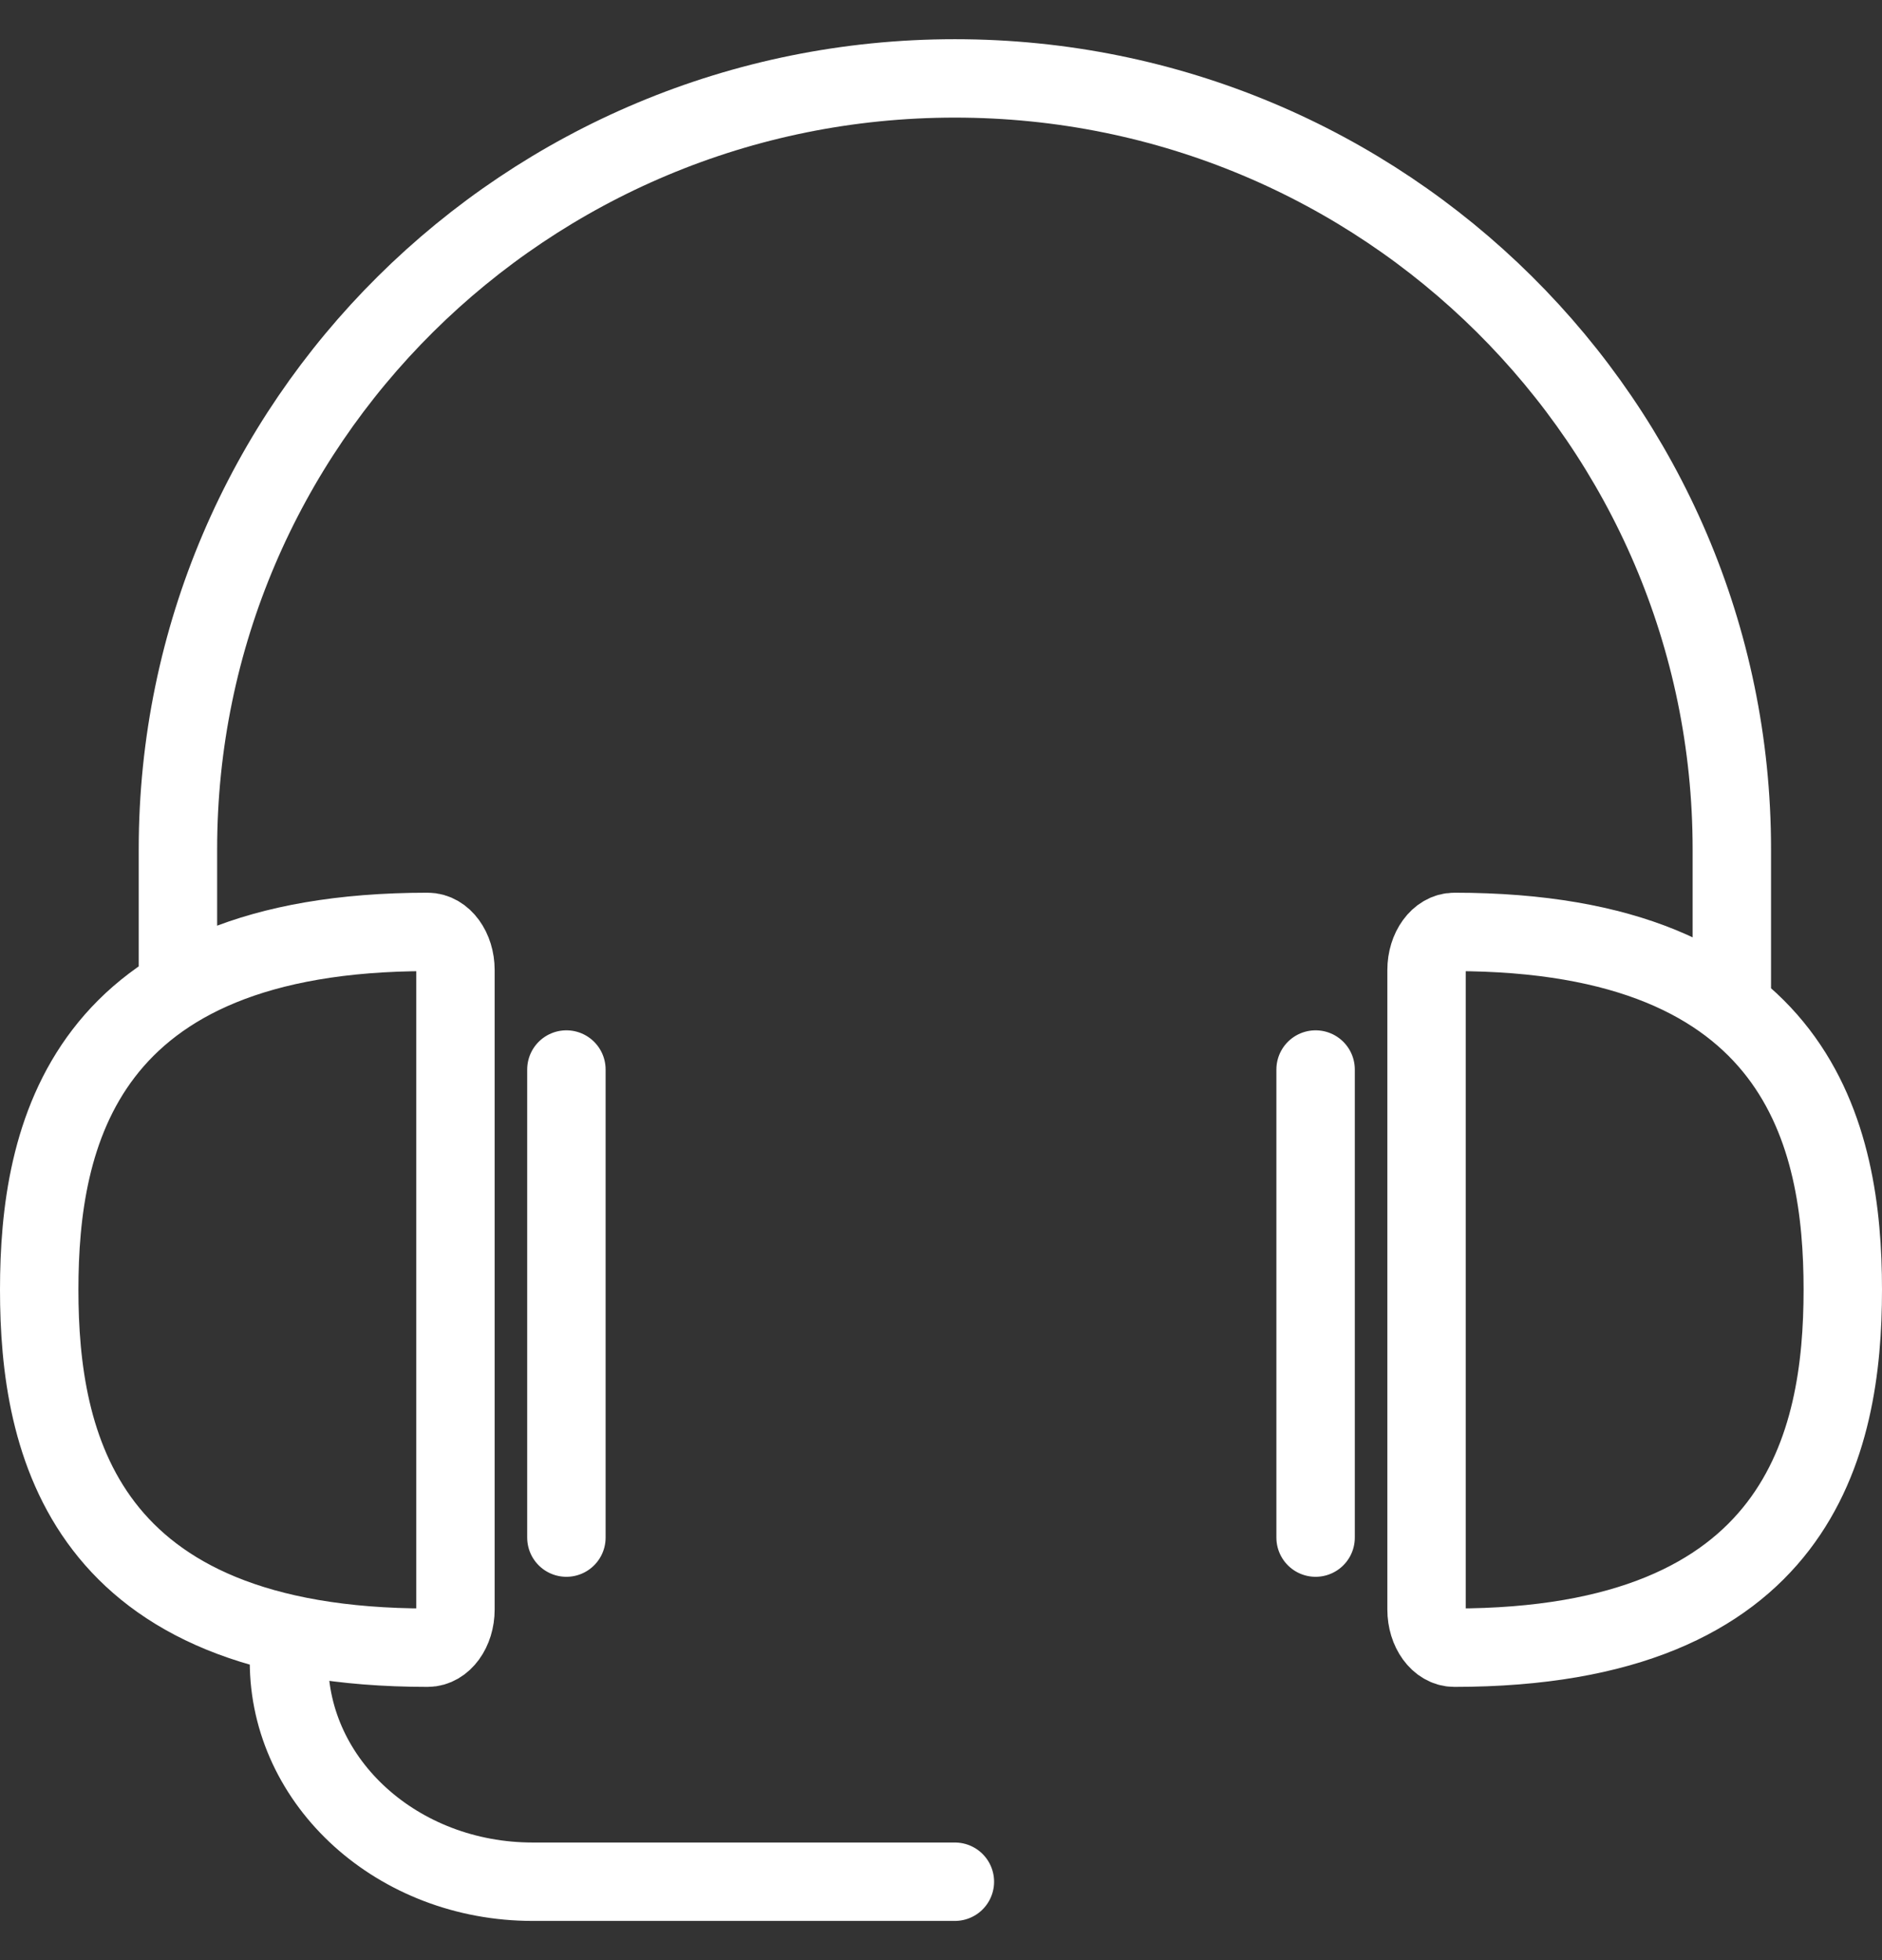 <svg width="24" height="25" viewBox="0 0 24 25" fill="none" xmlns="http://www.w3.org/2000/svg">
<rect x="0" y="0" width="24" height="25" fill="#333333" stroke="none"/>
<path d="M7.223 19.611V13.641M16.777 19.611V13.641M2.269 12.597V10.832C2.269 5.402 6.705 1 12.177 1C17.649 1 22.085 5.402 22.085 10.832V12.838M3.685 21.191C3.685 22.742 5.076 24 6.793 24H12.177M5.454 11.886C5.649 11.886 5.808 12.104 5.808 12.372V20.528C5.808 20.797 5.649 21.015 5.454 21.015C1.048 21.015 0.5 18.407 0.5 16.45C0.5 14.494 1.041 11.886 5.454 11.886ZM18.546 11.886C18.351 11.886 18.192 12.104 18.192 12.372L18.192 20.528C18.192 20.797 18.351 21.015 18.546 21.015C22.952 21.015 23.5 18.407 23.5 16.45C23.5 14.494 22.959 11.886 18.546 11.886Z" stroke="white" stroke-linecap="round" stroke-linejoin="round"/>
</svg>
